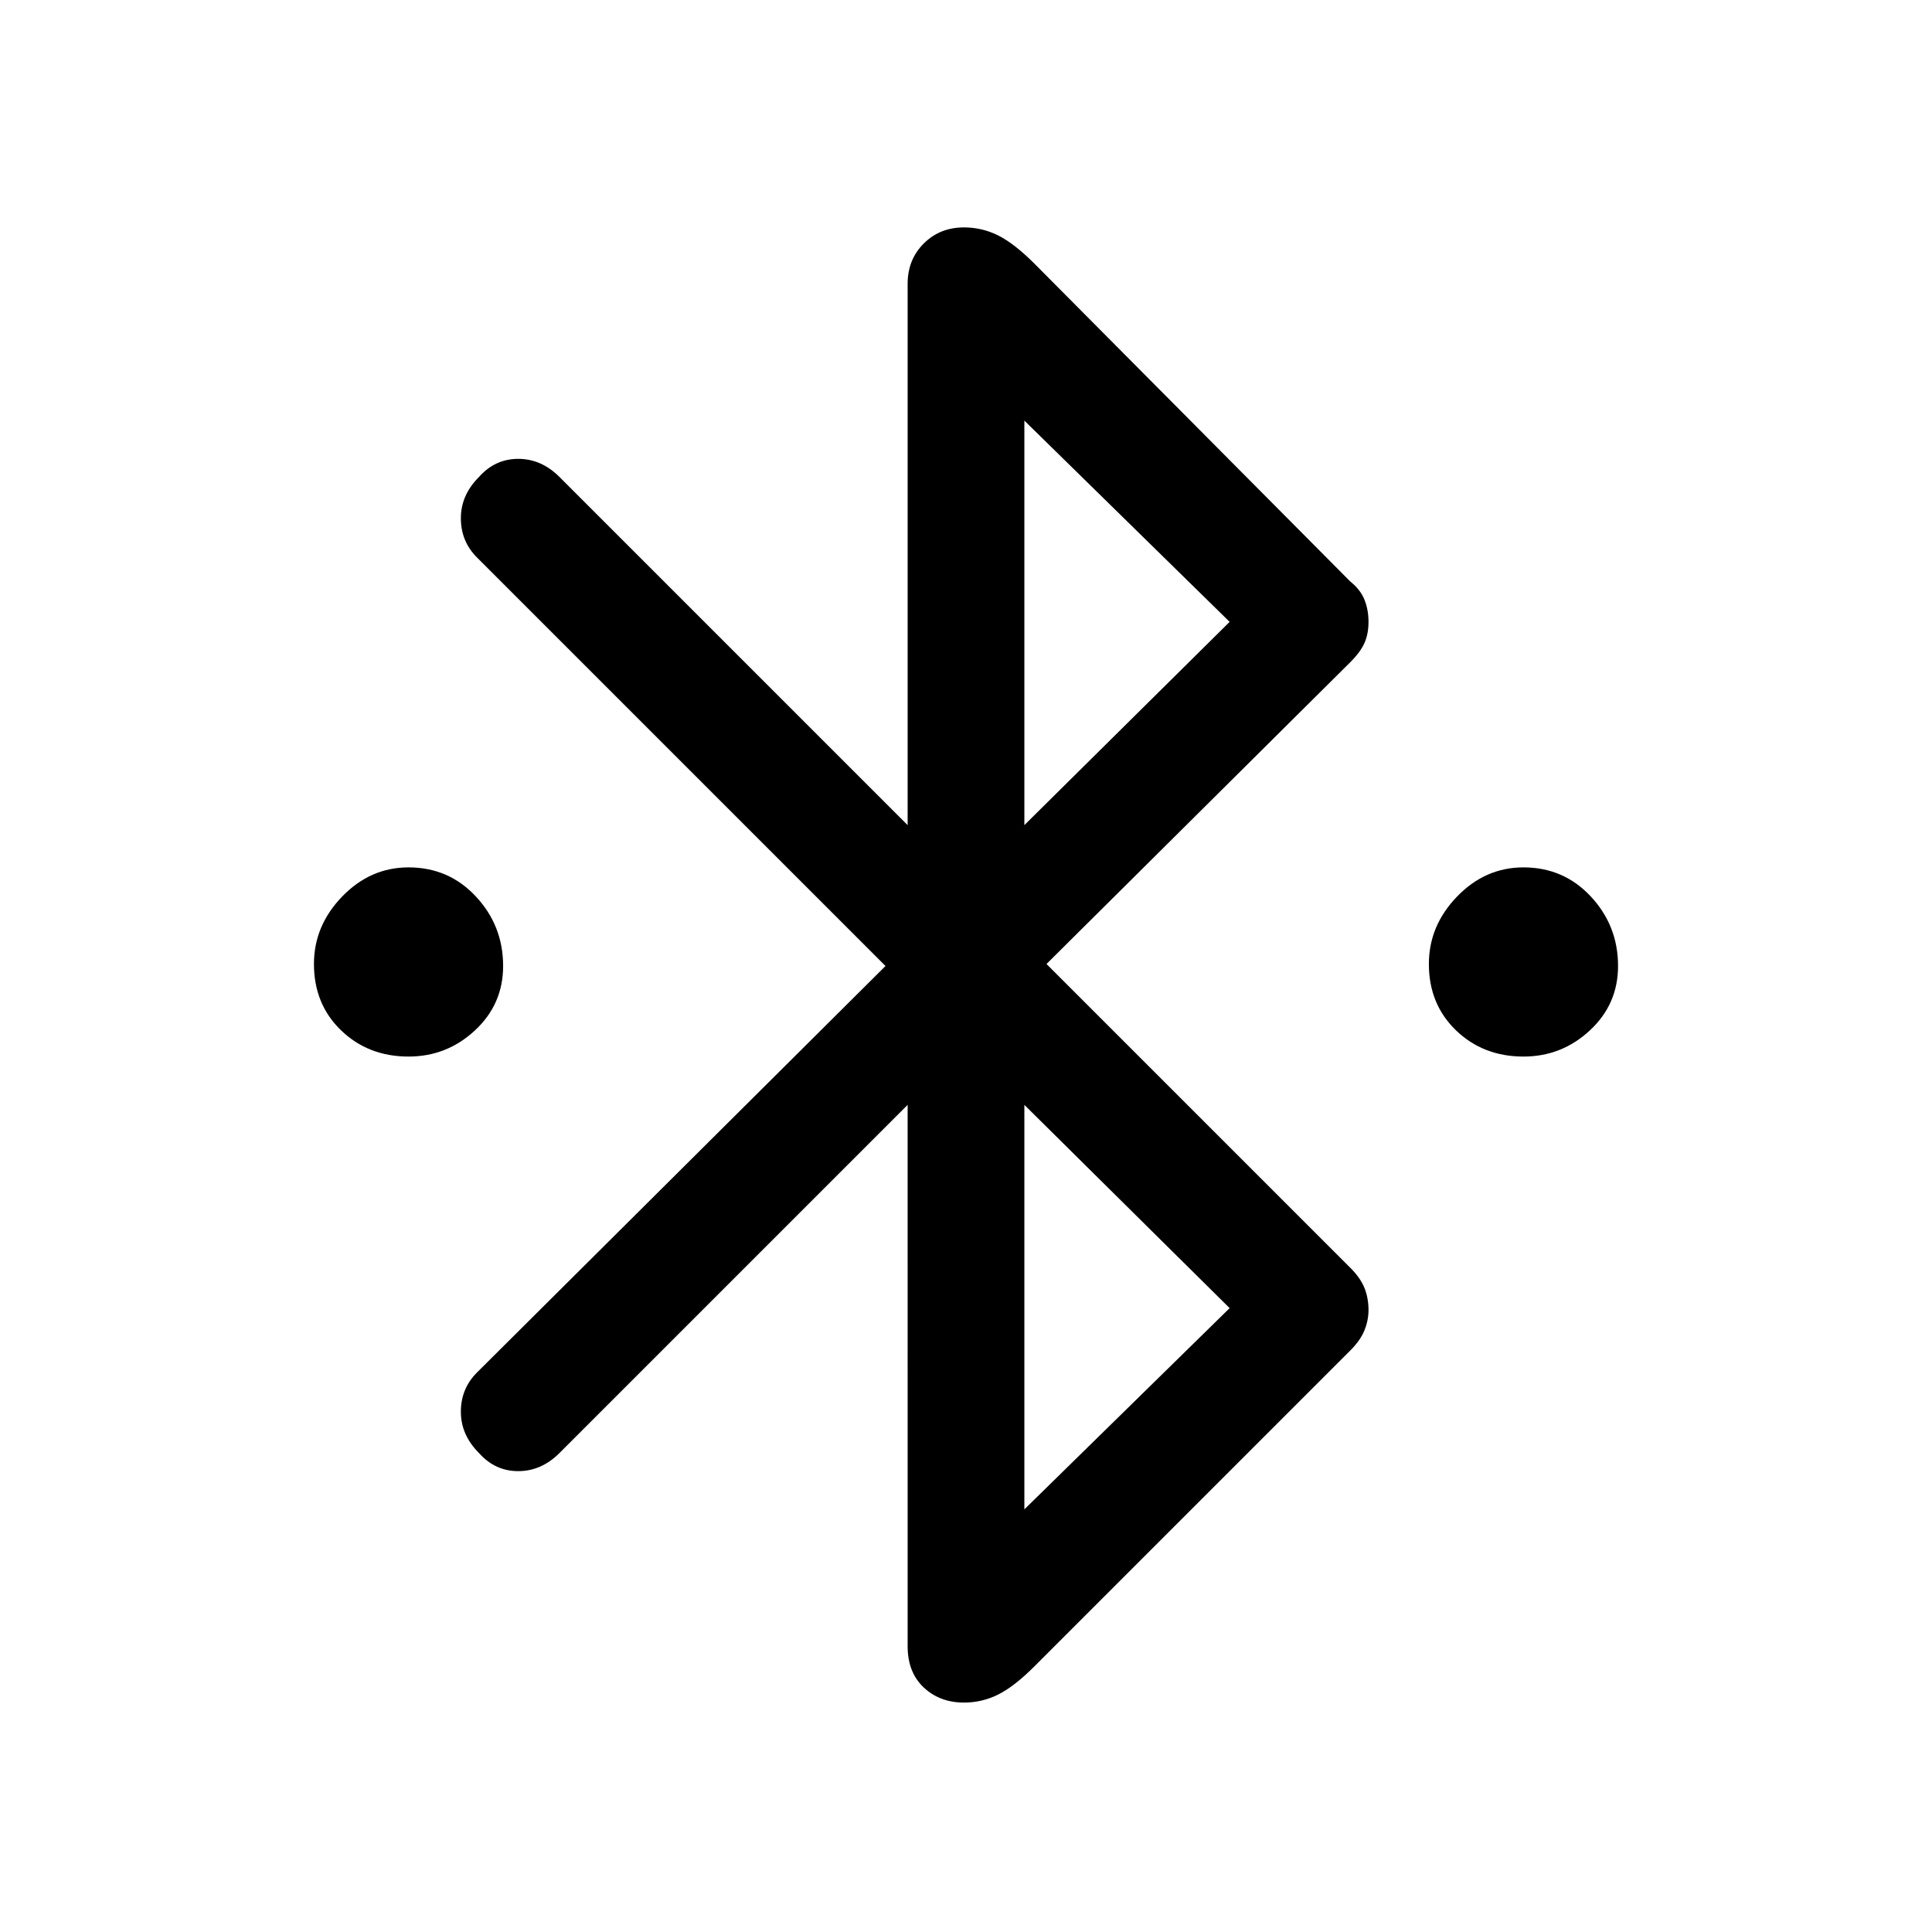 <svg xmlns="http://www.w3.org/2000/svg" height="48" width="48"><path d="M10.15 26.25q-1 0-1.675-.65T7.8 23.95q0-.95.7-1.675.7-.725 1.65-.725 1 0 1.675.725T12.5 24q0 .95-.7 1.6-.7.65-1.65.65Zm27.7 0q-1 0-1.675-.65t-.675-1.65q0-.95.7-1.675.7-.725 1.65-.725 1 0 1.675.725T40.2 24q0 .95-.7 1.6-.7.65-1.65.65Zm-15.3 1.2L13.9 36.1q-.45.45-1.025.45t-.975-.45q-.45-.45-.45-1.025t.4-.975L22 24 11.85 13.85q-.4-.4-.4-.975t.45-1.025q.4-.45.975-.45t1.025.45l8.65 8.65V7.05q0-.6.4-1t1-.4q.45 0 .85.2.4.2.9.7l7.85 7.9q.25.2.35.45.1.25.1.55 0 .3-.1.525-.1.225-.35.475L26 23.95l7.55 7.55q.25.25.35.5.1.25.1.55 0 .25-.1.5t-.35.5L25.7 41.4q-.5.5-.9.7-.4.2-.85.2-.6 0-1-.375t-.4-1.025Zm2.9-6.95 5.1-5.05-5.1-5Zm0 17 5.1-5-5.1-5.05Z"/></svg>